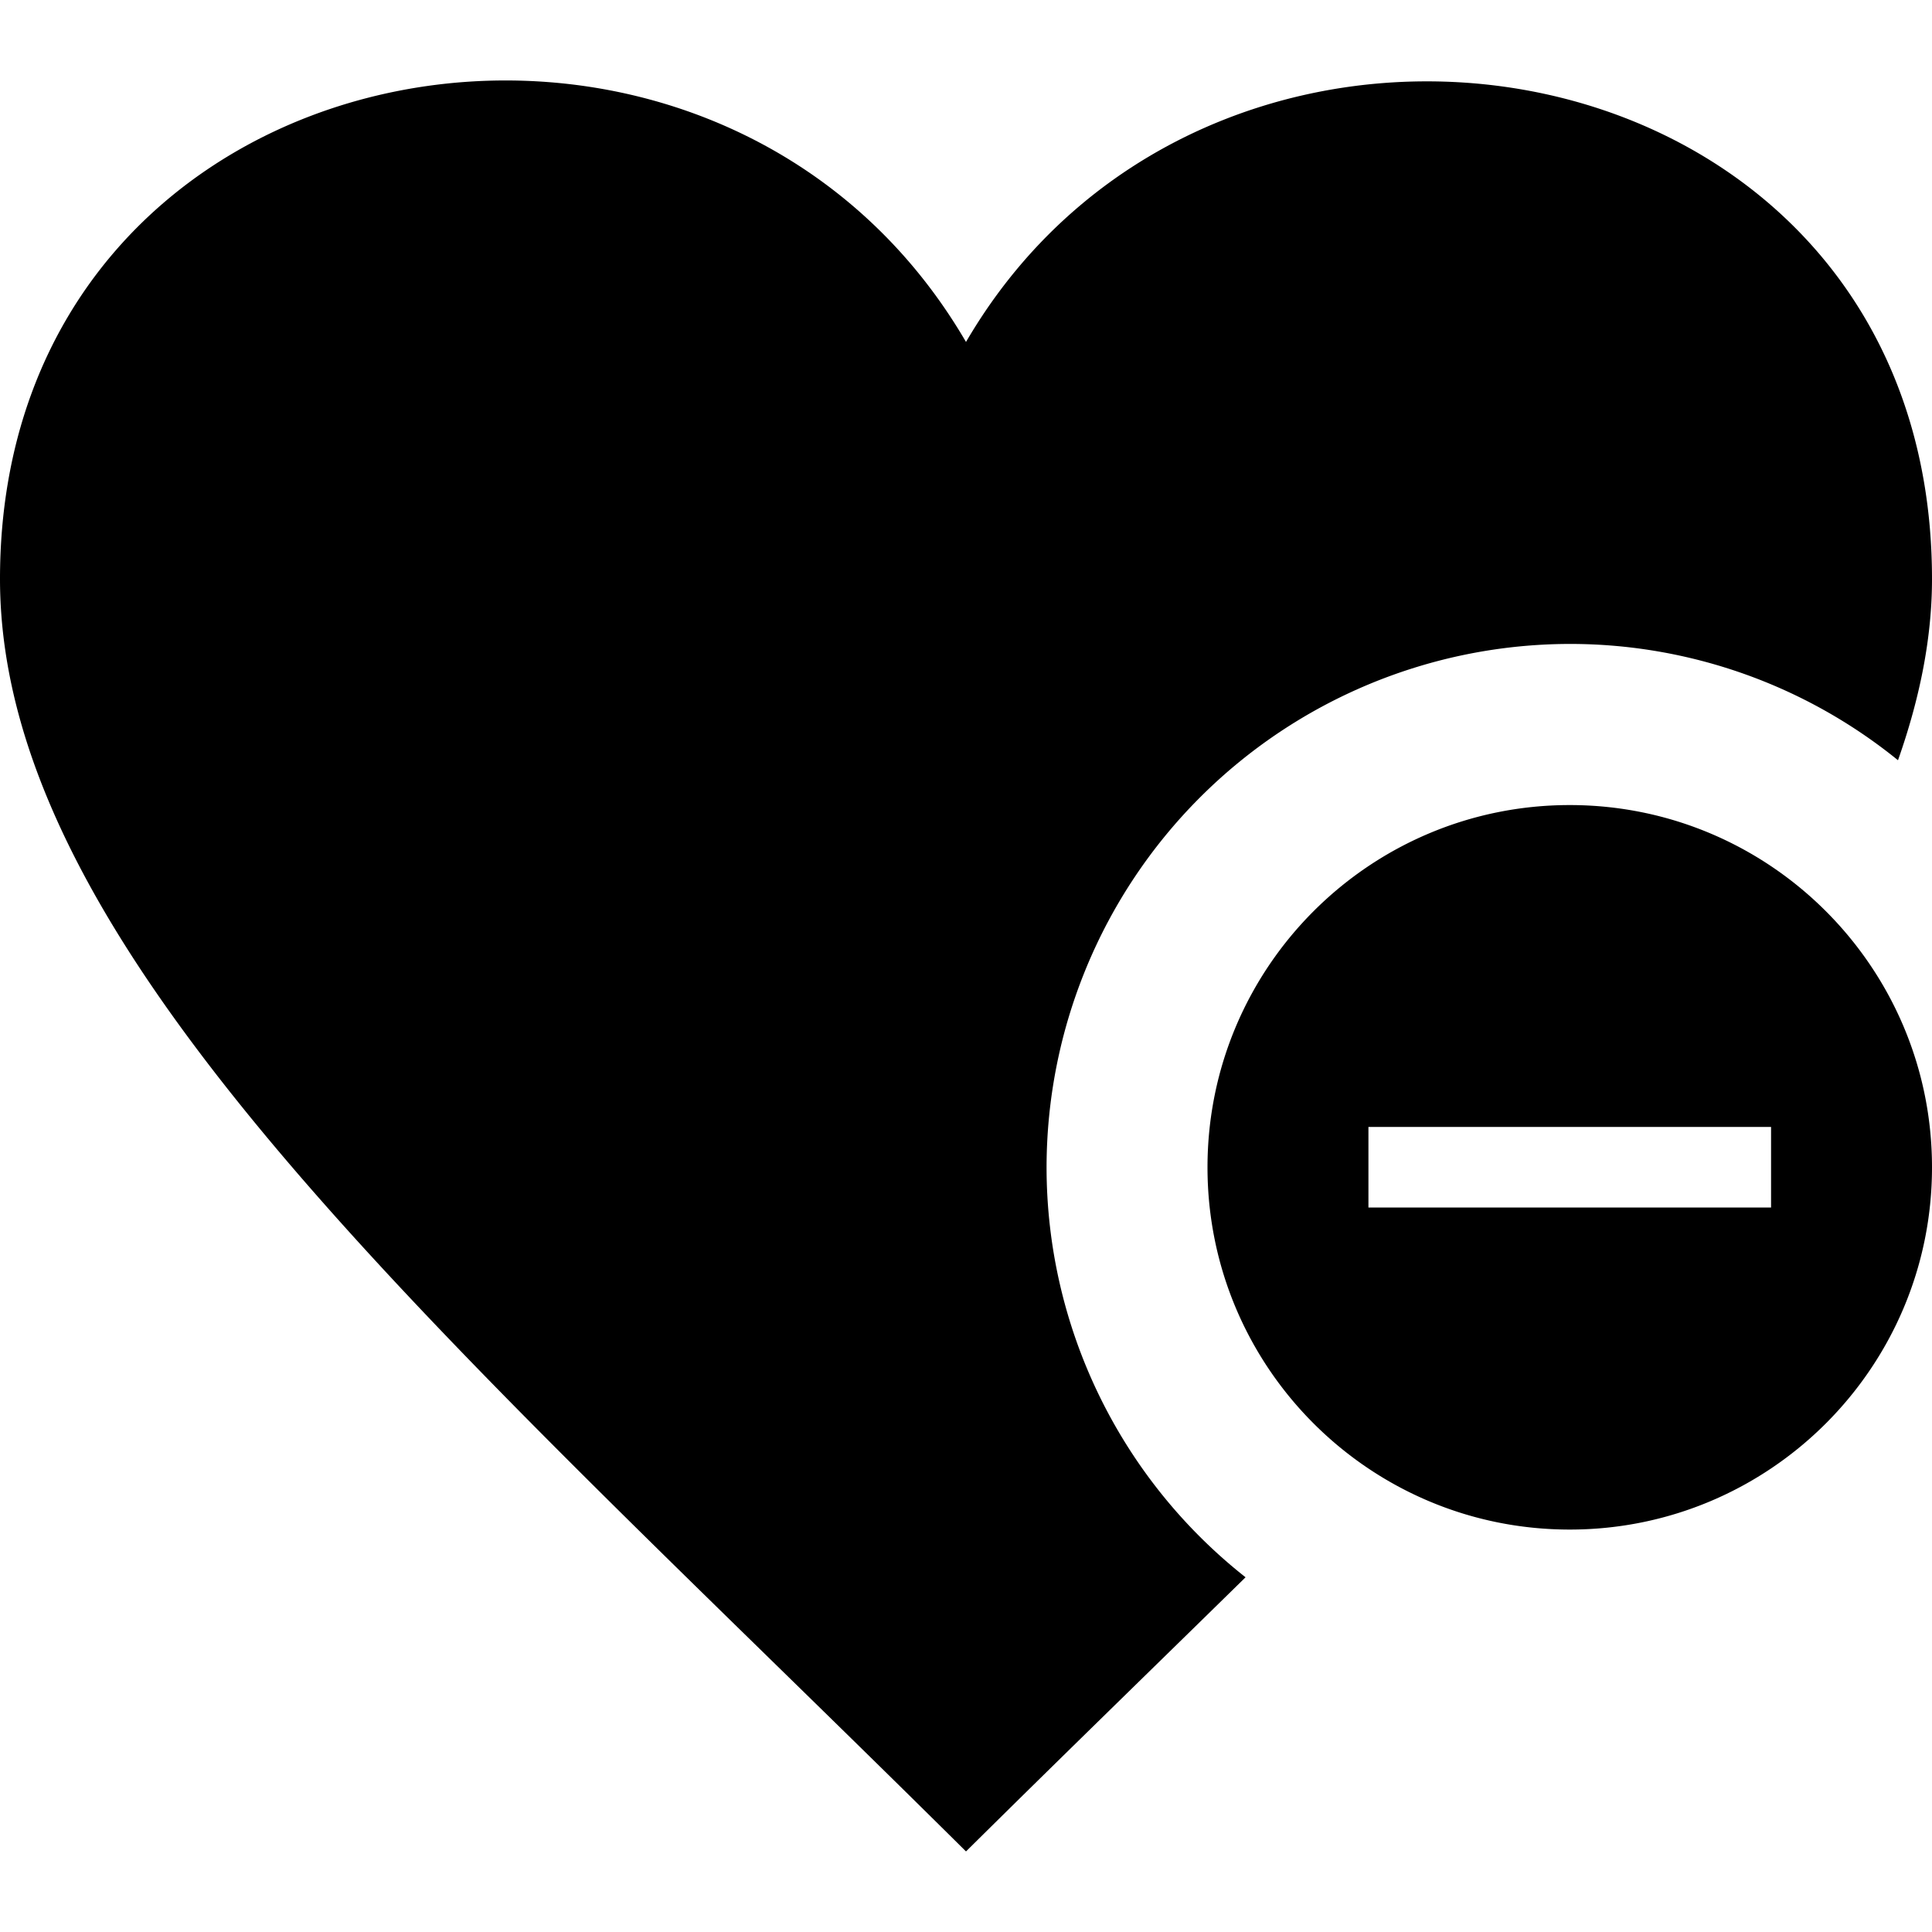<?xml version="1.0"?><svg xmlns="http://www.w3.org/2000/svg" width="1000" height="1000" viewBox="0 0 1000 1000"><path d="m812.5 416.7c-103.5 0-187.5 83.9-187.5 187.5s84 187.5 187.5 187.5 187.5-84 187.5-187.5-84-187.5-187.5-187.5z m104.2 208.3h-208.4v-41.7h208.4v41.7z m-272 191.4c-46.2 45.3-94.8 92.5-144.7 141.9-267.9-265.8-500-464.4-500-658.6 0-282.1 368.8-347.8 500-122.7 130.2-223.4 500-160.3 500 122.7 0 31-6.5 62.3-17.6 93.8a269.4 269.4 0 0 0-169.9-60.2 271.2 271.2 0 0 0-270.8 270.9 270.4 270.4 0 0 0 103 212.2z"></path></svg>